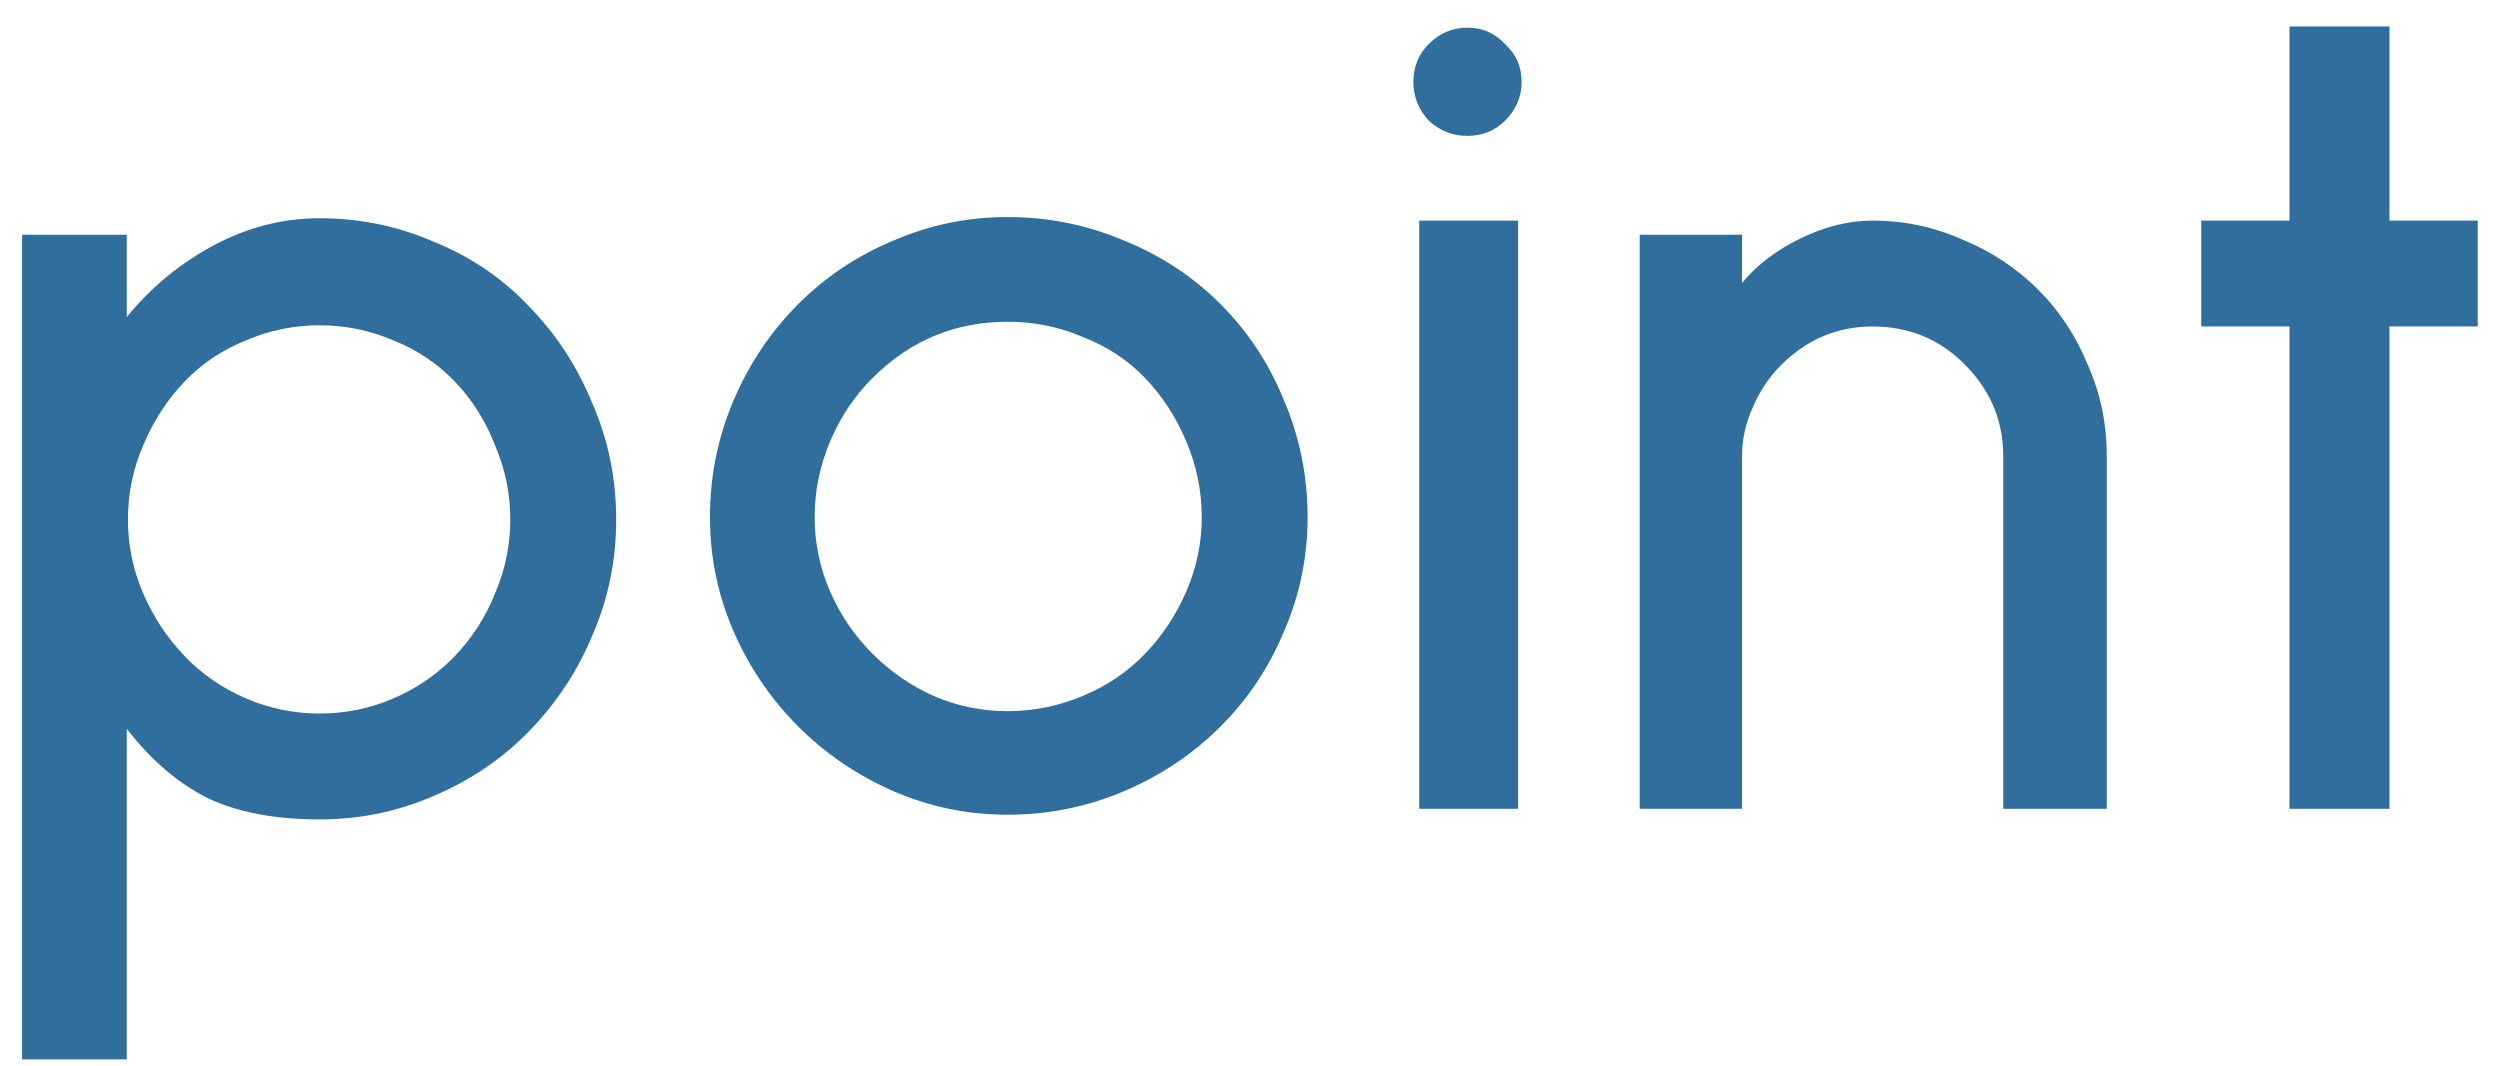 <svg width="68" height="29" viewBox="0 0 68 29" fill="none" xmlns="http://www.w3.org/2000/svg">
<path d="M8.696 22.288C7.48 22.288 6.467 22.096 5.656 21.712C4.845 21.307 4.109 20.677 3.448 19.824V28.816H0.6V6.384H3.448V8.624C4.109 7.813 4.899 7.163 5.816 6.672C6.733 6.181 7.693 5.936 8.696 5.936C9.784 5.936 10.819 6.149 11.8 6.576C12.803 6.981 13.667 7.568 14.392 8.336C15.139 9.104 15.715 9.989 16.12 10.992C16.547 11.973 16.76 13.019 16.76 14.128C16.76 15.237 16.547 16.283 16.12 17.264C15.715 18.245 15.139 19.12 14.392 19.888C13.667 20.635 12.803 21.221 11.8 21.648C10.819 22.075 9.784 22.288 8.696 22.288ZM8.696 8.848C7.992 8.848 7.32 8.987 6.68 9.264C6.04 9.52 5.485 9.893 5.016 10.384C4.547 10.875 4.173 11.451 3.896 12.112C3.619 12.752 3.48 13.424 3.48 14.128C3.48 14.832 3.619 15.504 3.896 16.144C4.173 16.784 4.547 17.349 5.016 17.84C5.485 18.331 6.04 18.715 6.68 18.992C7.32 19.269 7.992 19.408 8.696 19.408C9.4 19.408 10.072 19.269 10.712 18.992C11.352 18.715 11.907 18.331 12.376 17.84C12.845 17.349 13.208 16.784 13.464 16.144C13.741 15.504 13.88 14.832 13.88 14.128C13.88 13.424 13.741 12.752 13.464 12.112C13.208 11.451 12.845 10.875 12.376 10.384C11.907 9.893 11.352 9.52 10.712 9.264C10.072 8.987 9.4 8.848 8.696 8.848ZM27.407 22.16C26.319 22.16 25.285 21.947 24.303 21.52C23.322 21.093 22.458 20.507 21.711 19.76C20.965 19.013 20.378 18.149 19.951 17.168C19.525 16.187 19.311 15.152 19.311 14.064C19.311 12.955 19.525 11.899 19.951 10.896C20.378 9.893 20.965 9.019 21.711 8.272C22.458 7.525 23.322 6.949 24.303 6.544C25.285 6.117 26.319 5.904 27.407 5.904C28.517 5.904 29.573 6.117 30.575 6.544C31.578 6.949 32.453 7.525 33.199 8.272C33.946 9.019 34.522 9.893 34.927 10.896C35.354 11.899 35.567 12.955 35.567 14.064C35.567 15.152 35.354 16.187 34.927 17.168C34.522 18.149 33.946 19.013 33.199 19.76C32.453 20.507 31.578 21.093 30.575 21.52C29.573 21.947 28.517 22.16 27.407 22.16ZM27.407 8.752C25.978 8.752 24.751 9.264 23.727 10.288C23.237 10.779 22.853 11.355 22.575 12.016C22.298 12.677 22.159 13.36 22.159 14.064C22.159 14.768 22.298 15.44 22.575 16.08C22.853 16.72 23.237 17.285 23.727 17.776C24.218 18.267 24.773 18.651 25.391 18.928C26.031 19.205 26.703 19.344 27.407 19.344C28.111 19.344 28.794 19.205 29.455 18.928C30.117 18.651 30.682 18.267 31.151 17.776C31.621 17.285 31.994 16.72 32.271 16.08C32.549 15.44 32.687 14.768 32.687 14.064C32.687 13.36 32.549 12.677 32.271 12.016C31.994 11.355 31.621 10.779 31.151 10.288C30.682 9.797 30.117 9.424 29.455 9.168C28.815 8.891 28.133 8.752 27.407 8.752ZM39.916 3.696C39.51 3.696 39.158 3.557 38.86 3.28C38.582 2.981 38.444 2.629 38.444 2.224C38.444 1.819 38.582 1.477 38.86 1.2C39.158 0.901 39.51 0.752 39.916 0.752C40.321 0.752 40.662 0.901 40.94 1.2C41.238 1.477 41.388 1.819 41.388 2.224C41.388 2.629 41.238 2.981 40.94 3.28C40.662 3.557 40.321 3.696 39.916 3.696ZM38.604 22V6H41.292V22H38.604ZM54.488 22V12.4C54.488 11.44 54.136 10.608 53.432 9.904C52.749 9.221 51.917 8.88 50.936 8.88C49.976 8.88 49.144 9.232 48.44 9.936C48.12 10.256 47.864 10.64 47.672 11.088C47.48 11.515 47.384 11.952 47.384 12.4V22H44.6V6.384H47.384V7.696C47.789 7.205 48.323 6.8 48.984 6.48C49.645 6.16 50.296 6 50.936 6C51.789 6 52.6 6.171 53.368 6.512C54.157 6.832 54.851 7.291 55.448 7.888C56.024 8.464 56.472 9.147 56.792 9.936C57.133 10.704 57.304 11.525 57.304 12.4V22H54.488ZM64.994 8.88V22H62.274V8.88H59.874V6H62.274V0.72H64.994V6H67.394V8.88H64.994Z" fill="#306E9D"/>
</svg>
